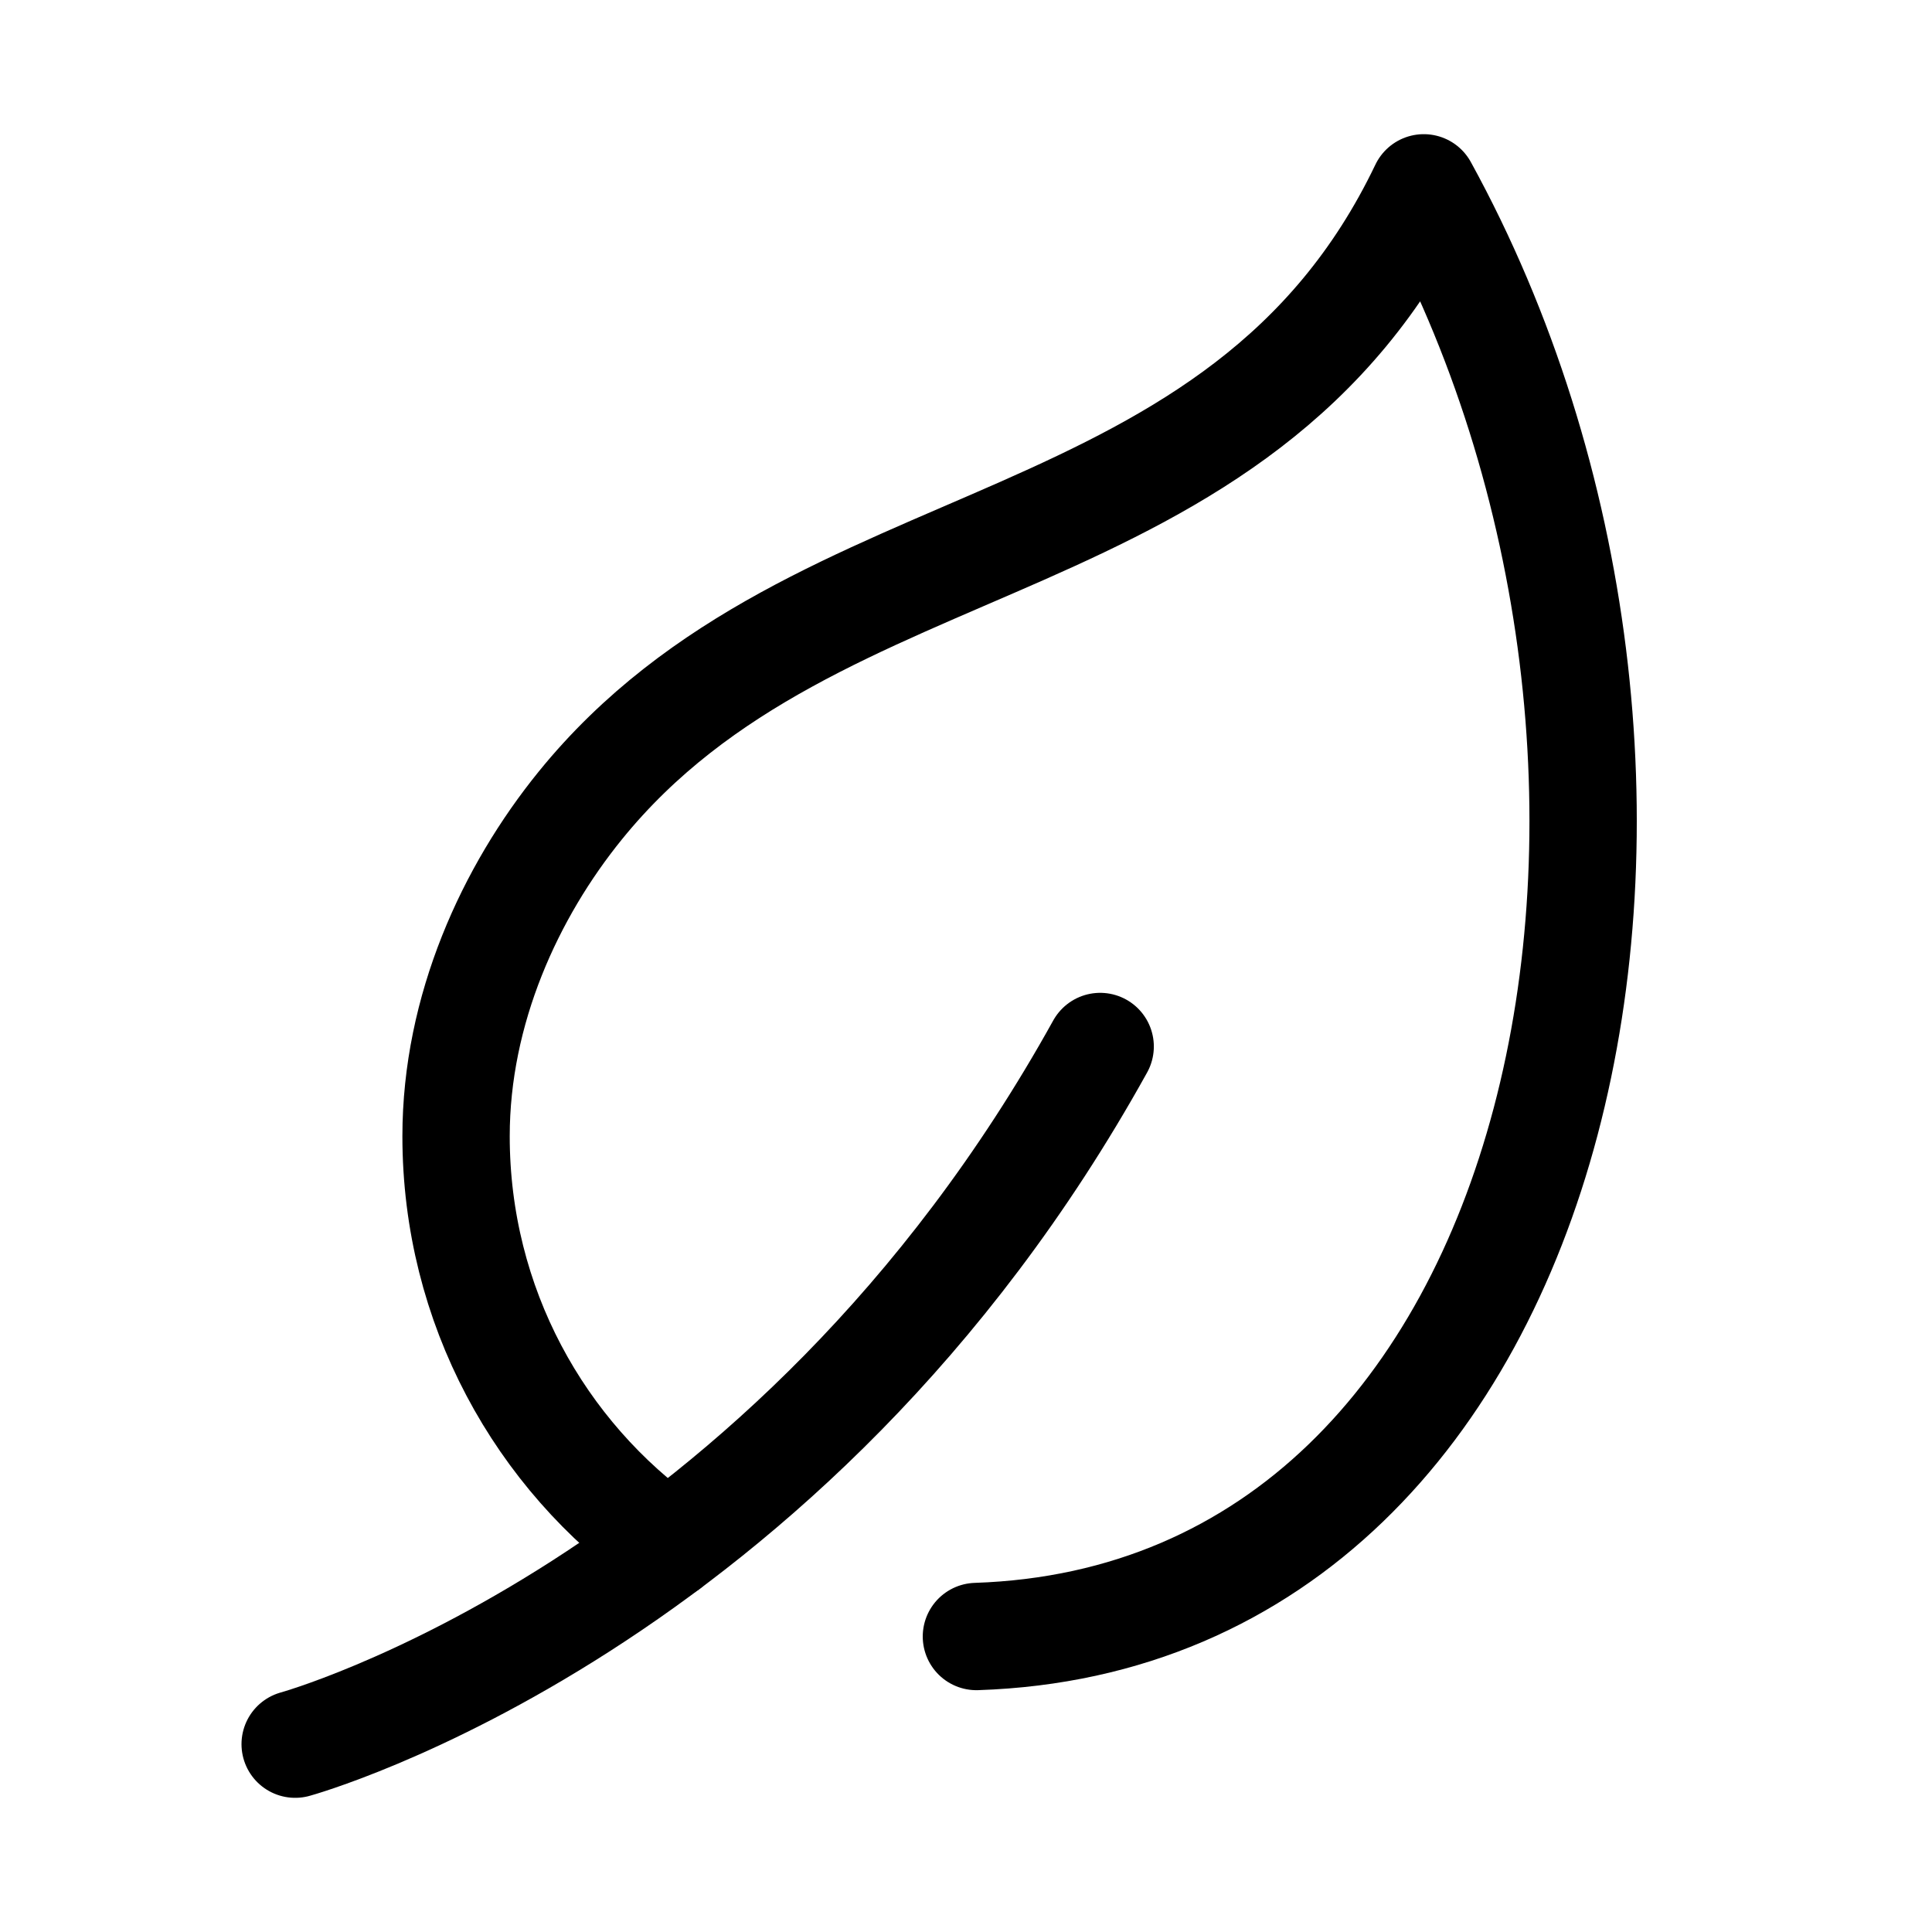 <svg xmlns="http://www.w3.org/2000/svg" height="18" width="18" viewBox="0 0 18 18"><title>leaf</title><g fill="currentColor" stroke="currentColor" class="nc-icon-wrapper"><path d="M9.097,15.247c5.627-.186,7.126-8.11,4.168-13.497-1.709,3.571-5.652,3.034-7.858,5.754-.654,.806-1.158,1.901-1.158,3.082,0,1.577,.779,2.972,1.972,3.816" fill="none" stroke="currentColor" stroke-linecap="round" stroke-linejoin="round"></path><path d="M2.75,16.25s4.598-1.265,7.5-6.5" fill="none" stroke-linecap="round" stroke-linejoin="round" data-color="color-2"></path></g></svg>